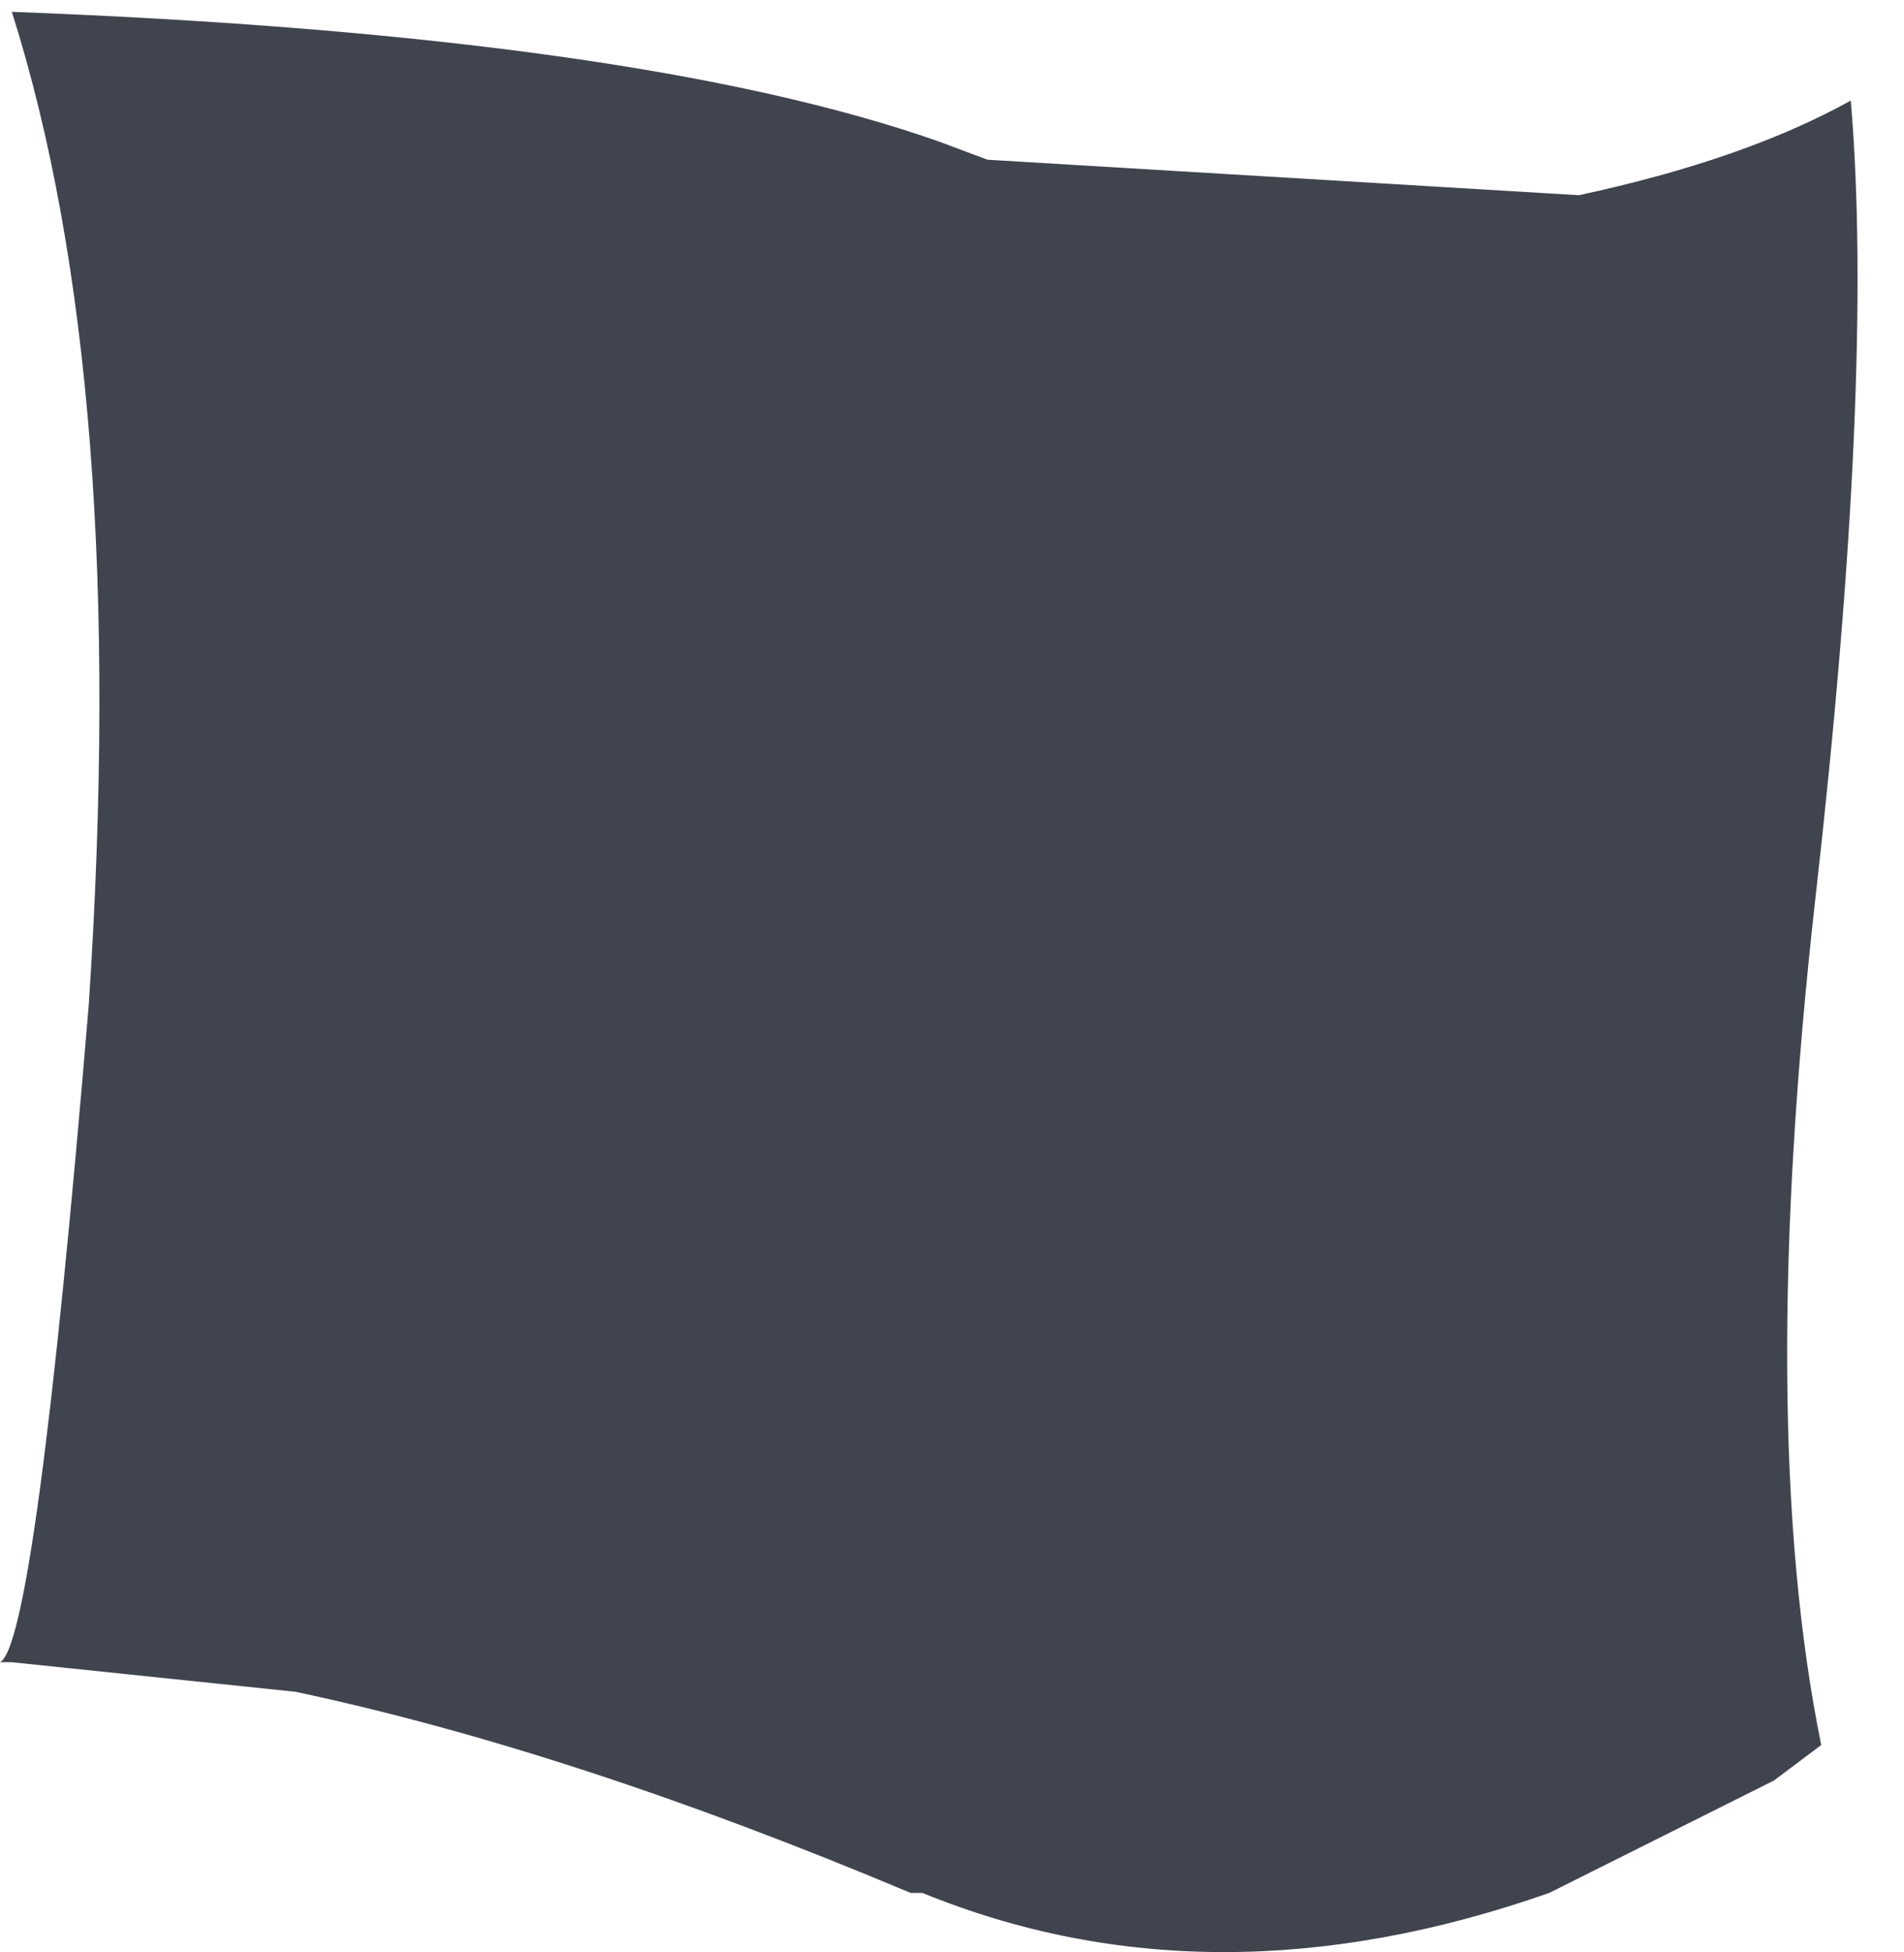 <?xml version="1.0" encoding="UTF-8" standalone="no"?>
<svg xmlns:xlink="http://www.w3.org/1999/xlink" height="16.5px" width="16.1px" xmlns="http://www.w3.org/2000/svg">
  <g transform="matrix(1.0, 0.0, 0.0, 1.0, 0.0, 0.0)">
    <path d="M0.0 14.05 L0.1 14.05 2.5 14.3 Q4.85 14.8 7.7 16.0 L7.8 16.0 Q10.25 17.0 13.1 16.0 L15.0 15.05 15.4 14.75 Q14.85 12.05 15.35 7.6 15.85 3.2 15.65 0.85 14.75 1.35 13.35 1.65 L8.35 1.35 7.95 1.2 Q5.4 0.3 0.1 0.1 1.1 3.25 0.75 8.5 0.3 13.9 0.0 14.05" fill="#40444f" fill-rule="evenodd" stroke="none">
      <animate attributeName="fill" dur="2s" repeatCount="indefinite" values="#40444f;#404450"/>
      <animate attributeName="fill-opacity" dur="2s" repeatCount="indefinite" values="1.0;1.0"/>
      <animate attributeName="d" dur="2s" repeatCount="indefinite" values="M0.0 14.05 L0.1 14.05 2.5 14.3 Q4.85 14.8 7.7 16.0 L7.8 16.0 Q10.25 17.0 13.1 16.0 L15.0 15.05 15.4 14.75 Q14.85 12.05 15.35 7.6 15.85 3.2 15.65 0.85 14.75 1.35 13.35 1.65 L8.35 1.35 7.95 1.2 Q5.4 0.3 0.1 0.1 1.1 3.25 0.75 8.5 0.3 13.9 0.0 14.05;M0.0 14.05 L0.0 14.05 2.25 15.05 Q5.1 16.0 7.8 15.7 L7.9 15.7 Q10.6 15.2 13.25 14.75 L15.4 14.2 15.5 13.7 Q16.05 10.0 16.1 6.5 16.1 3.35 15.35 0.3 14.2 0.3 13.05 0.3 L7.95 0.95 7.55 1.05 Q5.35 1.45 0.1 0.0 1.1 3.15 0.75 8.7 0.3 13.85 0.0 14.05"/>
    </path>
    <path d="M0.0 14.05 Q0.3 13.9 0.75 8.5 1.1 3.25 0.1 0.1 5.4 0.3 7.95 1.2 L8.35 1.35 13.35 1.65 Q14.75 1.35 15.65 0.85 15.85 3.2 15.35 7.6 14.85 12.05 15.4 14.75 L15.0 15.05 13.1 16.0 Q10.25 17.0 7.8 16.0 L7.7 16.0 Q4.85 14.8 2.5 14.3 L0.1 14.05 0.0 14.05" fill="none" stroke="#000000" stroke-linecap="round" stroke-linejoin="round" stroke-opacity="0.0" stroke-width="1.0">
      <animate attributeName="stroke" dur="2s" repeatCount="indefinite" values="#000000;#000001"/>
      <animate attributeName="stroke-width" dur="2s" repeatCount="indefinite" values="0.0;0.0"/>
      <animate attributeName="fill-opacity" dur="2s" repeatCount="indefinite" values="0.0;0.0"/>
      <animate attributeName="d" dur="2s" repeatCount="indefinite" values="M0.0 14.05 Q0.3 13.9 0.75 8.5 1.1 3.25 0.1 0.1 5.4 0.3 7.95 1.2 L8.35 1.35 13.35 1.65 Q14.75 1.35 15.65 0.85 15.85 3.2 15.35 7.6 14.85 12.05 15.4 14.75 L15.0 15.05 13.1 16.0 Q10.25 17.0 7.8 16.0 L7.7 16.0 Q4.85 14.8 2.5 14.3 L0.1 14.05 0.0 14.05;M0.0 14.05 Q0.3 13.85 0.75 8.7 1.1 3.15 0.1 0.0 5.35 1.45 7.55 1.05 L7.95 0.95 13.05 0.3 Q14.2 0.3 15.35 0.3 16.1 3.35 16.1 6.5 16.05 10.0 15.5 13.7 L15.4 14.2 13.25 14.75 Q10.6 15.2 7.9 15.7 L7.8 15.7 Q5.1 16.0 2.25 15.05 L0.0 14.05 0.0 14.05"/>
    </path>
  </g>
</svg>
